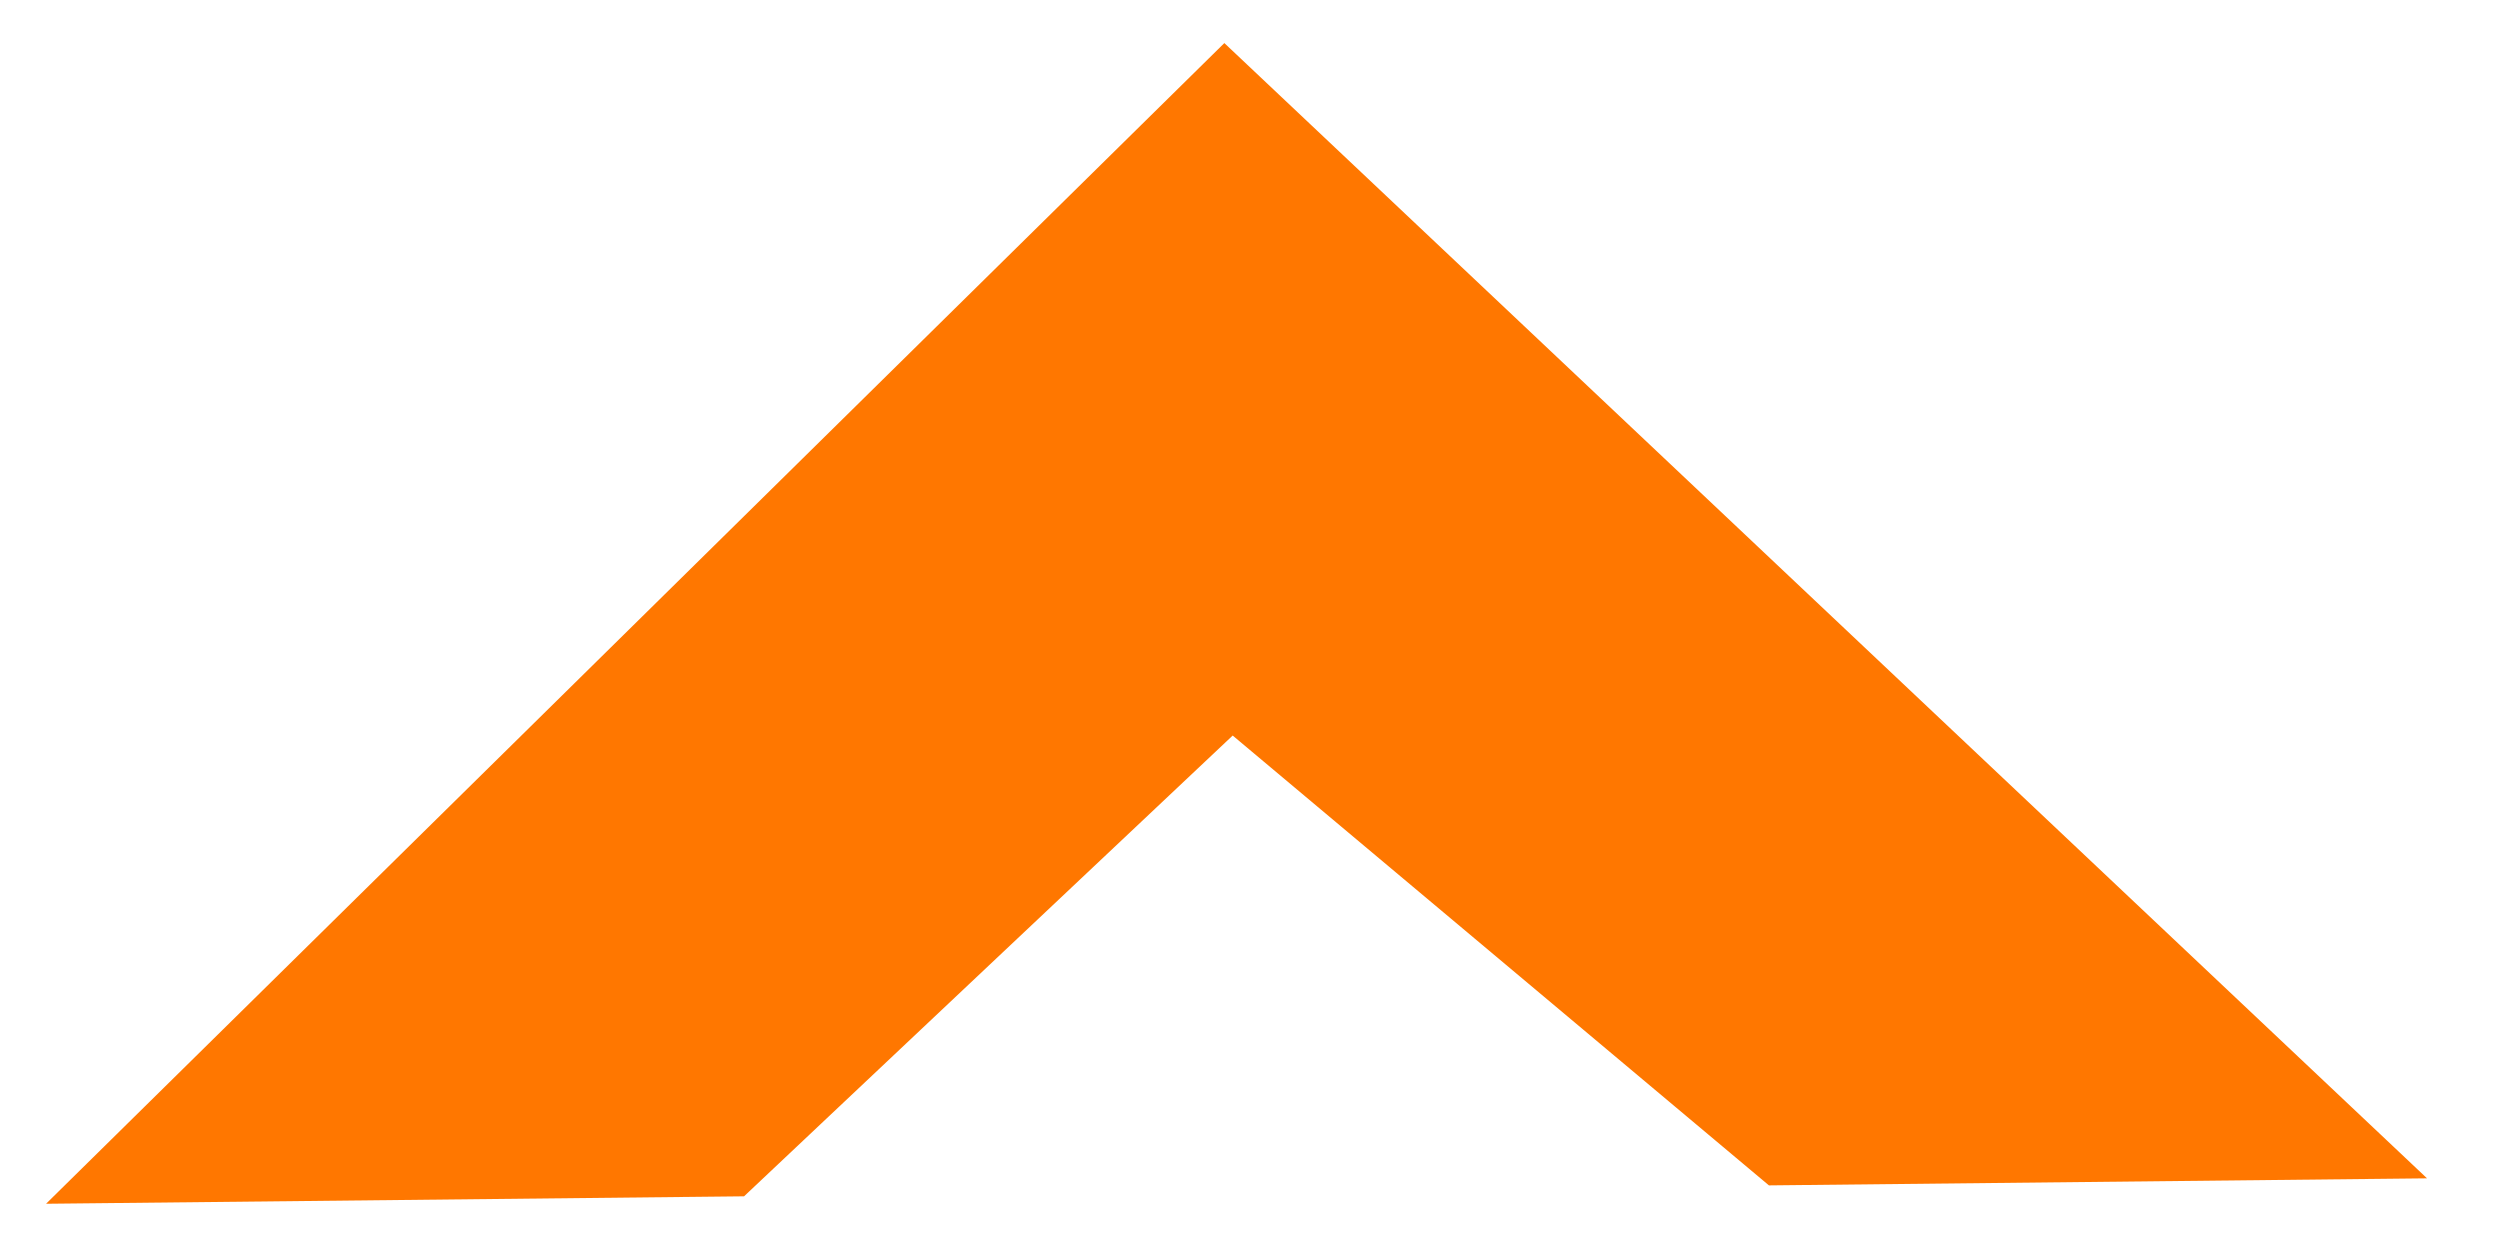 <svg width="32" height="16" viewBox="0 0 32 16" fill="none" xmlns="http://www.w3.org/2000/svg">
<path d="M9.323 14.815L1.823 14.895L15.679 1.246L29.822 14.596L22.822 14.671L15.759 8.746L9.323 14.815Z" fill="#FF7700" stroke="#FF7700"/>
</svg>
